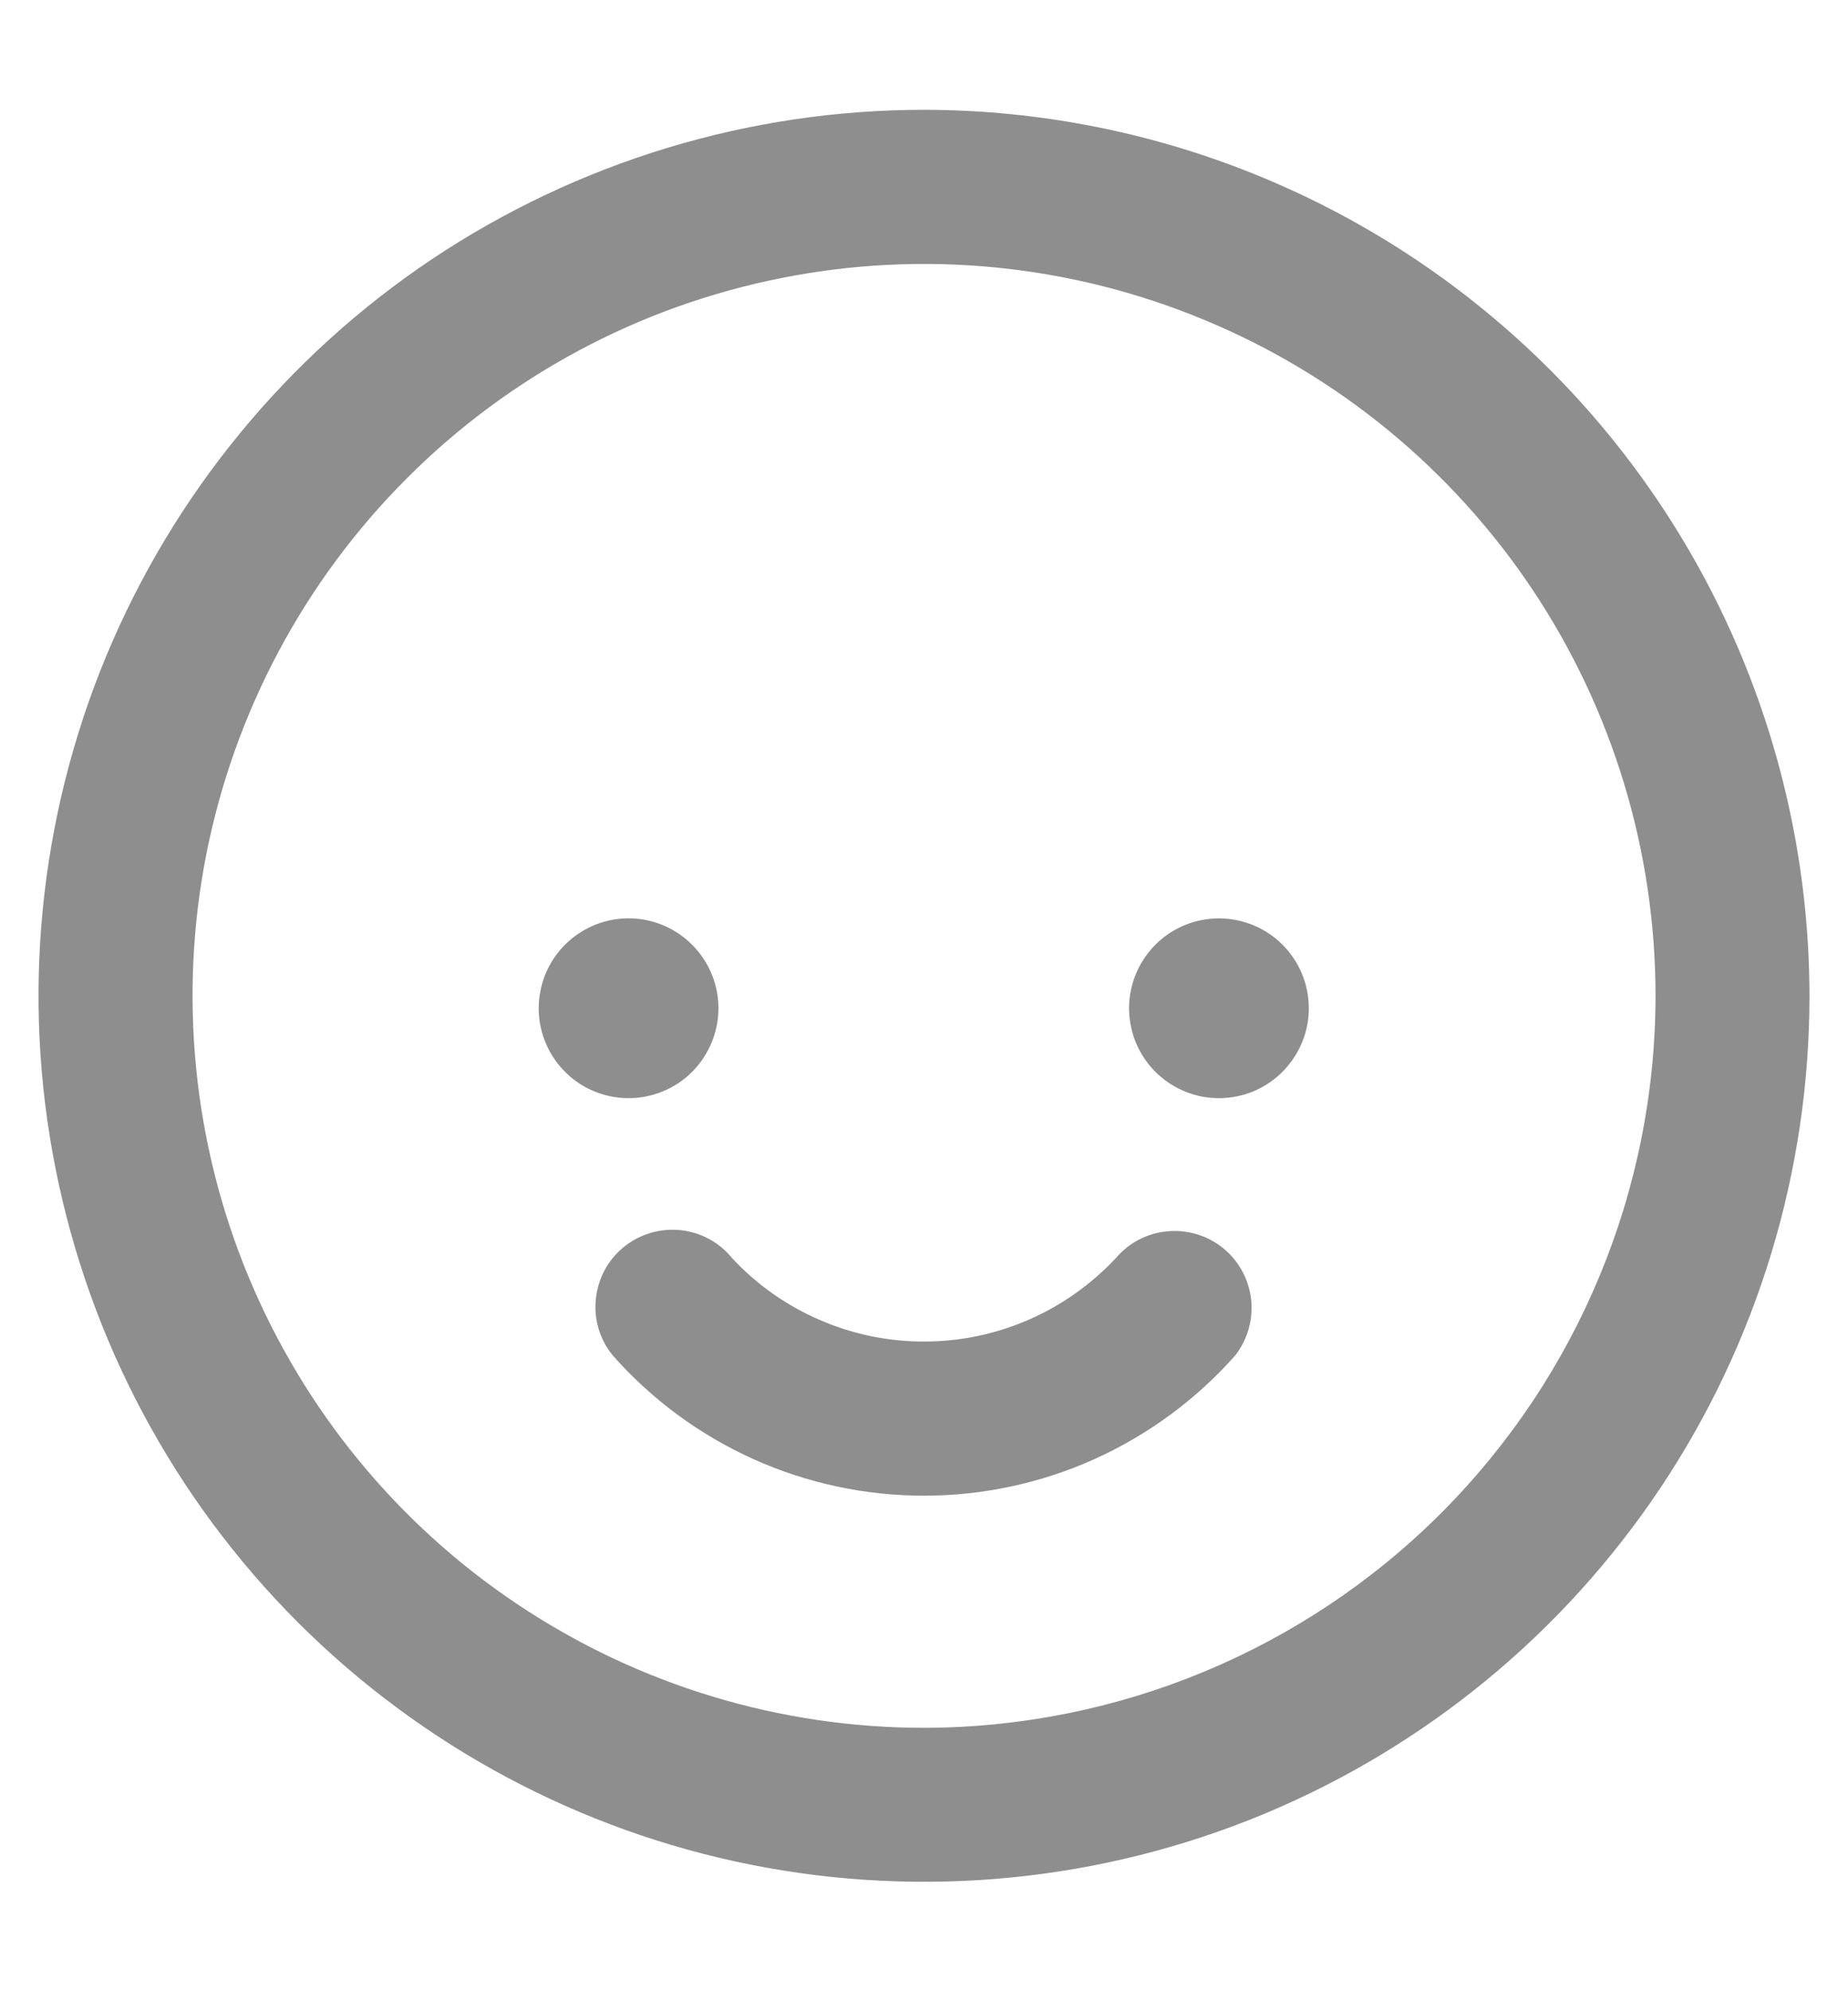 <svg width="13" height="14" viewBox="0 0 13 14" fill="none" xmlns="http://www.w3.org/2000/svg">
<g clip-path="url(#clip0_1_129)">
<path d="M8.575 6.457C8.45 6.457 8.328 6.494 8.224 6.563C8.12 6.633 8.039 6.731 7.991 6.847C7.943 6.962 7.93 7.09 7.955 7.212C7.979 7.335 8.039 7.447 8.128 7.536C8.216 7.624 8.329 7.684 8.451 7.709C8.574 7.733 8.701 7.721 8.817 7.673C8.932 7.625 9.031 7.544 9.1 7.44C9.17 7.336 9.207 7.214 9.207 7.089C9.207 6.921 9.14 6.76 9.022 6.642C8.903 6.523 8.742 6.457 8.575 6.457ZM5.054 7.089C5.054 6.964 5.017 6.842 4.947 6.738C4.878 6.634 4.779 6.553 4.664 6.505C4.548 6.457 4.421 6.444 4.298 6.469C4.176 6.493 4.063 6.554 3.975 6.642C3.886 6.731 3.826 6.843 3.802 6.966C3.777 7.088 3.79 7.216 3.838 7.331C3.886 7.447 3.967 7.545 4.071 7.615C4.175 7.684 4.297 7.721 4.422 7.721C4.59 7.721 4.751 7.654 4.869 7.536C4.987 7.417 5.054 7.256 5.054 7.089ZM7.851 8.844C7.678 9.029 7.47 9.177 7.238 9.278C7.006 9.38 6.755 9.432 6.502 9.432C6.249 9.433 5.998 9.381 5.766 9.28C5.534 9.18 5.325 9.033 5.152 8.848C5.062 8.736 4.931 8.664 4.788 8.649C4.645 8.634 4.502 8.676 4.39 8.766C4.278 8.856 4.207 8.987 4.192 9.13C4.176 9.273 4.218 9.416 4.309 9.528C4.583 9.839 4.92 10.087 5.298 10.258C5.676 10.428 6.085 10.516 6.5 10.516C6.914 10.516 7.324 10.428 7.701 10.258C8.079 10.087 8.416 9.839 8.691 9.528C8.777 9.416 8.817 9.275 8.801 9.135C8.785 8.994 8.714 8.865 8.605 8.776C8.495 8.687 8.355 8.644 8.214 8.657C8.073 8.669 7.943 8.736 7.851 8.844H7.851ZM6.5 0.772C5.268 0.772 4.064 1.138 3.039 1.822C2.015 2.507 1.217 3.48 0.745 4.618C0.274 5.756 0.15 7.009 0.391 8.217C0.631 9.425 1.224 10.535 2.095 11.406C2.967 12.277 4.077 12.871 5.285 13.111C6.493 13.351 7.746 13.228 8.884 12.757C10.022 12.285 10.995 11.487 11.68 10.462C12.364 9.438 12.729 8.234 12.729 7.002C12.727 5.35 12.071 3.767 10.903 2.599C9.735 1.431 8.152 0.774 6.5 0.772ZM6.5 12.148C5.482 12.148 4.488 11.846 3.641 11.28C2.795 10.715 2.136 9.911 1.746 8.971C1.357 8.031 1.255 6.996 1.453 5.998C1.652 5 2.142 4.083 2.862 3.363C3.581 2.643 4.498 2.153 5.496 1.955C6.494 1.756 7.529 1.858 8.469 2.248C9.41 2.637 10.213 3.297 10.779 4.143C11.344 4.989 11.646 5.984 11.646 7.002C11.645 8.366 11.102 9.674 10.137 10.639C9.173 11.603 7.864 12.146 6.5 12.148Z" fill="#8E8E8E"/>
</g>
<defs>
<clipPath id="clip0_1_129">
<rect width="13" height="13" fill="white" transform="translate(0 0.5)"/>
</clipPath>
</defs>
</svg>
